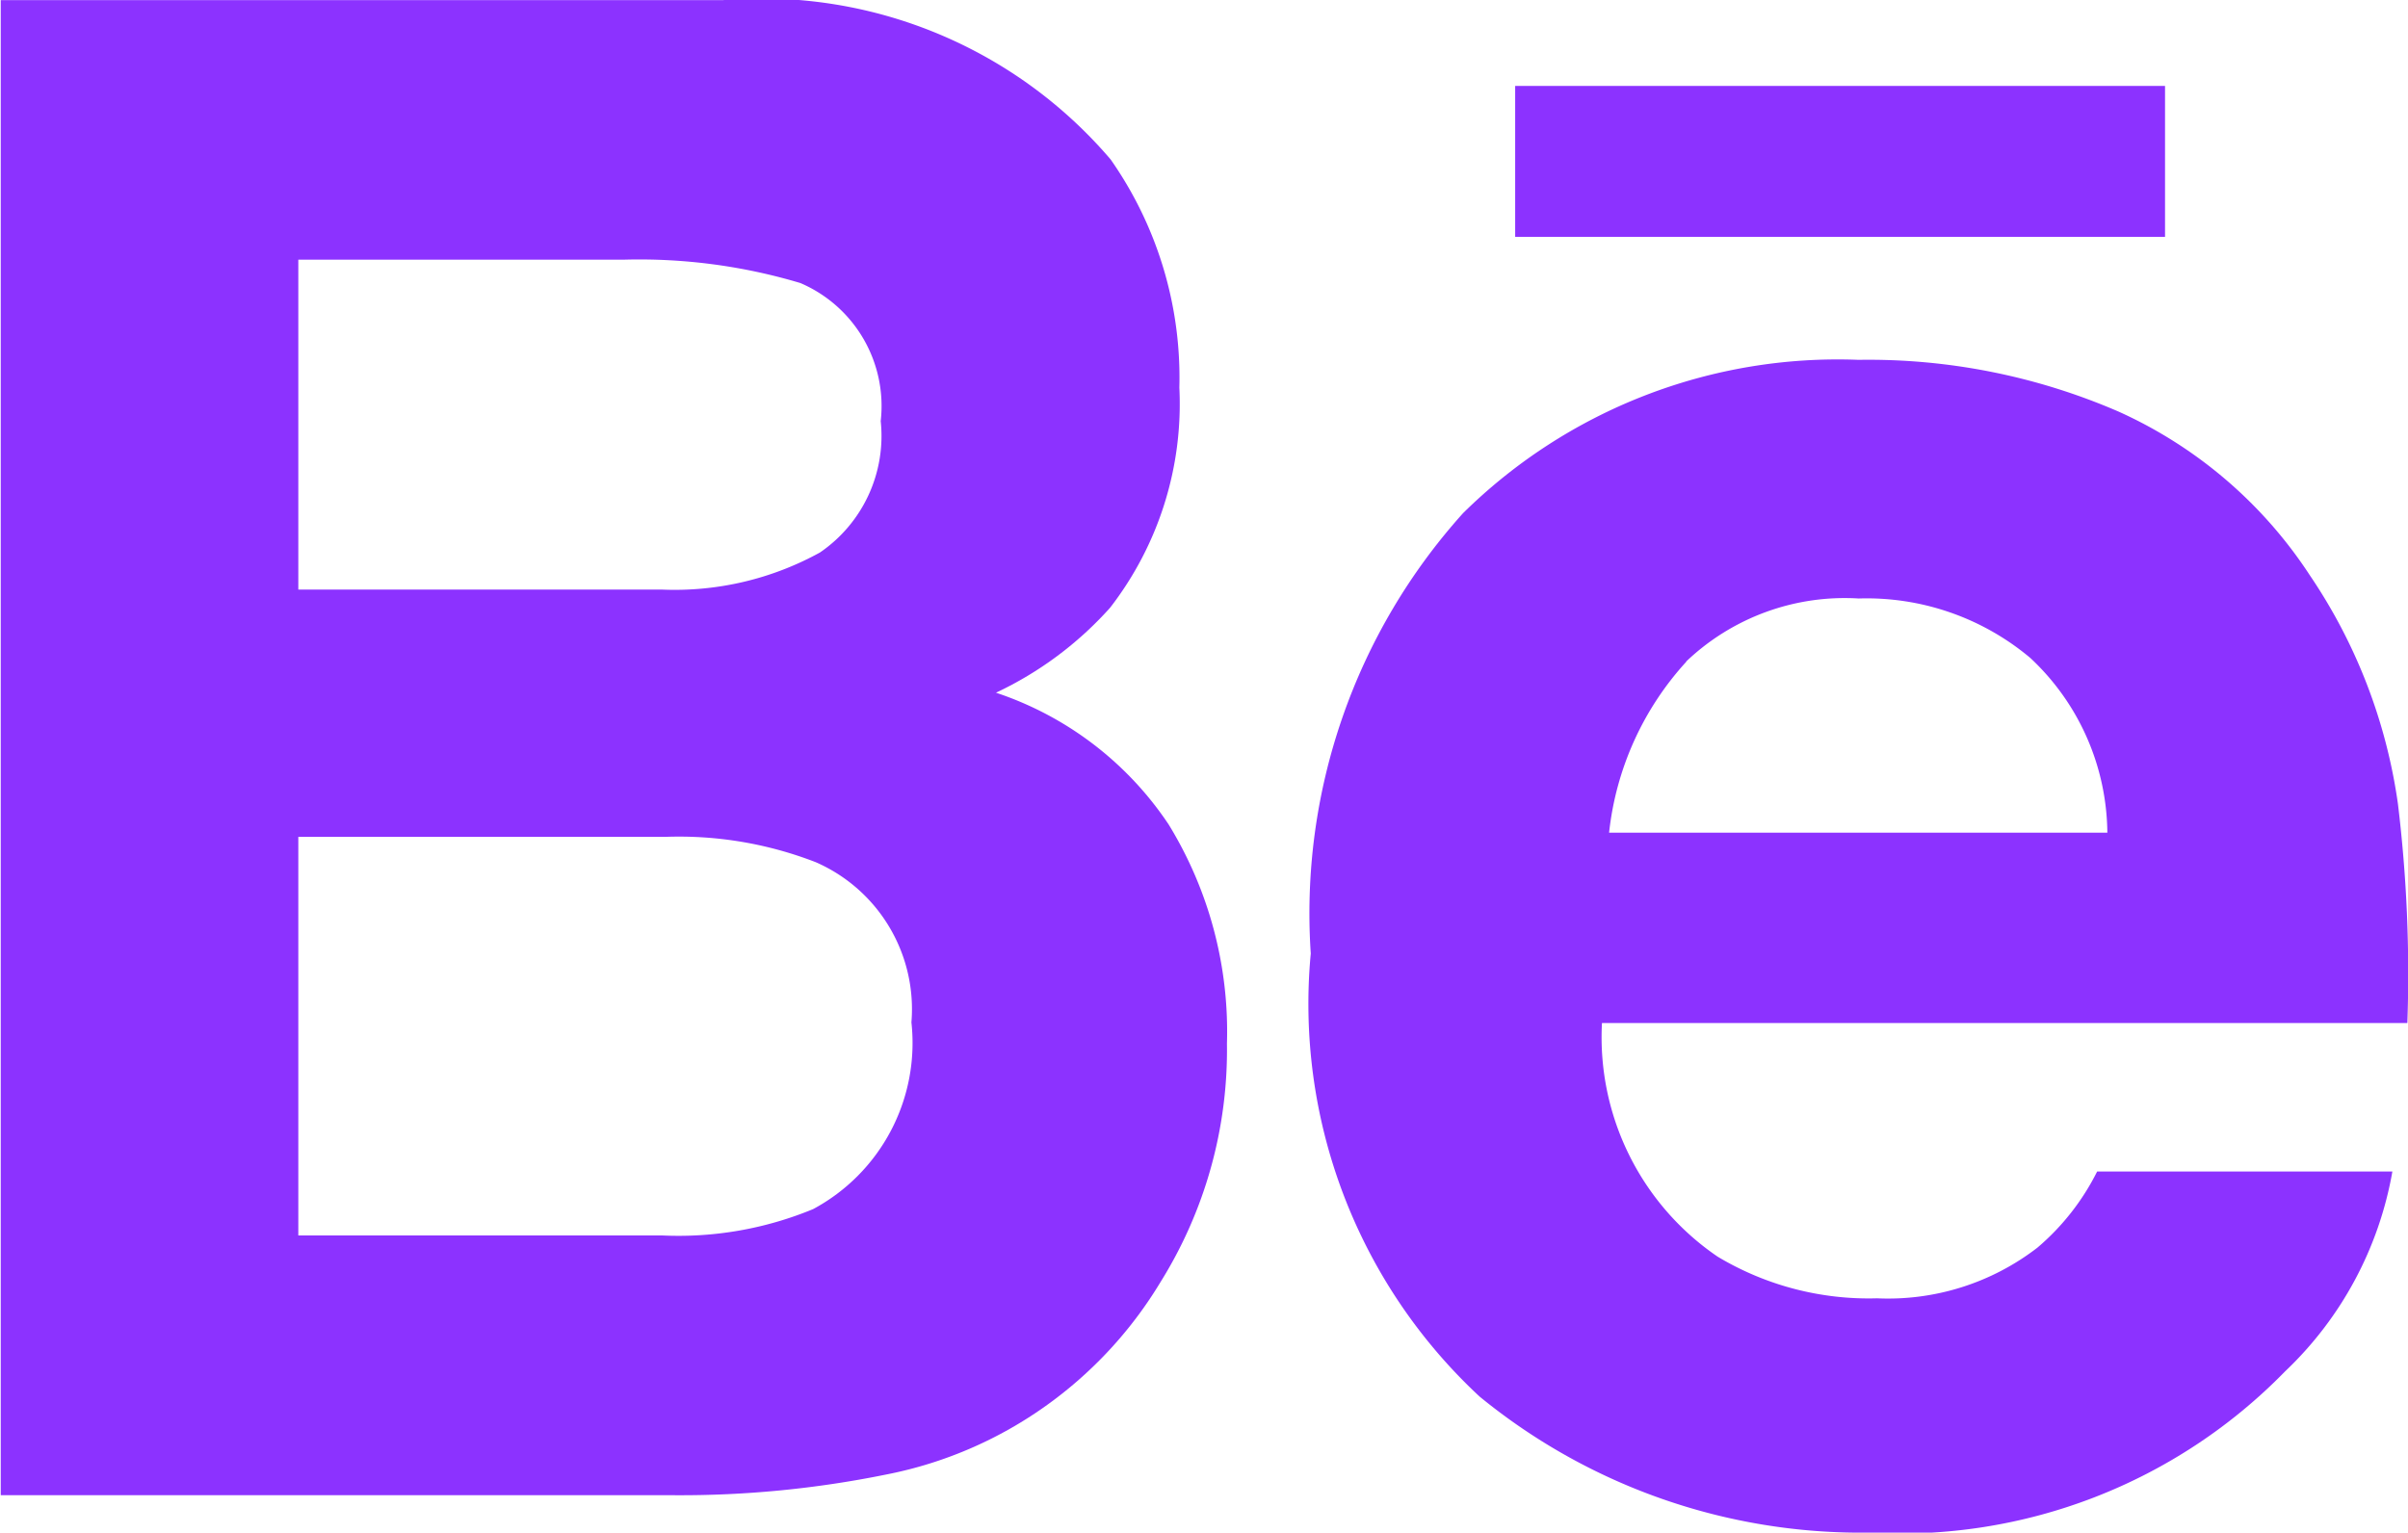 <svg xmlns="http://www.w3.org/2000/svg" width="22.666" height="14.43" viewBox="0 0 22.666 14.43"><defs><style>.a{fill:#8c32ff;}</style></defs><g transform="translate(-89.273 -441.69)"><path class="a" d="M97.605,455.575a3.864,3.864,0,0,0,1.591-.706,3.908,3.908,0,0,0,1-1.107,4.129,4.129,0,0,0,.626-2.246,3.729,3.729,0,0,0-.548-2.062,3.147,3.147,0,0,0-1.626-1.242,3.361,3.361,0,0,0,1.074-.8,3.135,3.135,0,0,0,.652-2.072,3.579,3.579,0,0,0-.647-2.149,4.319,4.319,0,0,0-3.647-1.5h-6.8v14.077h6.343A9.7,9.7,0,0,0,97.605,455.575Zm-5.524-11.44h3.062a5.287,5.287,0,0,1,1.664.22,1.26,1.26,0,0,1,.756,1.3,1.329,1.329,0,0,1-.572,1.237,2.834,2.834,0,0,1-1.489.349H92.081Zm0,9.187v-3.753h3.464a3.56,3.56,0,0,1,1.407.239,1.51,1.51,0,0,1,.9,1.508,1.775,1.775,0,0,1-.925,1.758,3.317,3.317,0,0,1-1.425.248Z"/><path class="a" d="M103.2,454.839a5.667,5.667,0,0,0,3.666,1.281,5.056,5.056,0,0,0,3.916-1.518,3.4,3.4,0,0,0,1.01-1.882h-2.779a2.275,2.275,0,0,1-.561.716,2.3,2.3,0,0,1-1.511.478,2.763,2.763,0,0,1-1.5-.392,2.5,2.5,0,0,1-1.089-2.2h7.581a13.274,13.274,0,0,0-.089-2.065,5.1,5.1,0,0,0-.83-2.152,4.219,4.219,0,0,0-1.8-1.54,5.92,5.92,0,0,0-2.447-.487,5.019,5.019,0,0,0-3.722,1.443,5.632,5.632,0,0,0-1.434,4.147A5.046,5.046,0,0,0,103.2,454.839Zm1.944-6.92a2.162,2.162,0,0,1,1.624-.594,2.393,2.393,0,0,1,1.616.56,2.277,2.277,0,0,1,.725,1.645h-4.69A2.837,2.837,0,0,1,105.147,447.919Z"/><rect class="a" width="6.117" height="1.421" transform="translate(103.535 442.499)"/></g></svg>